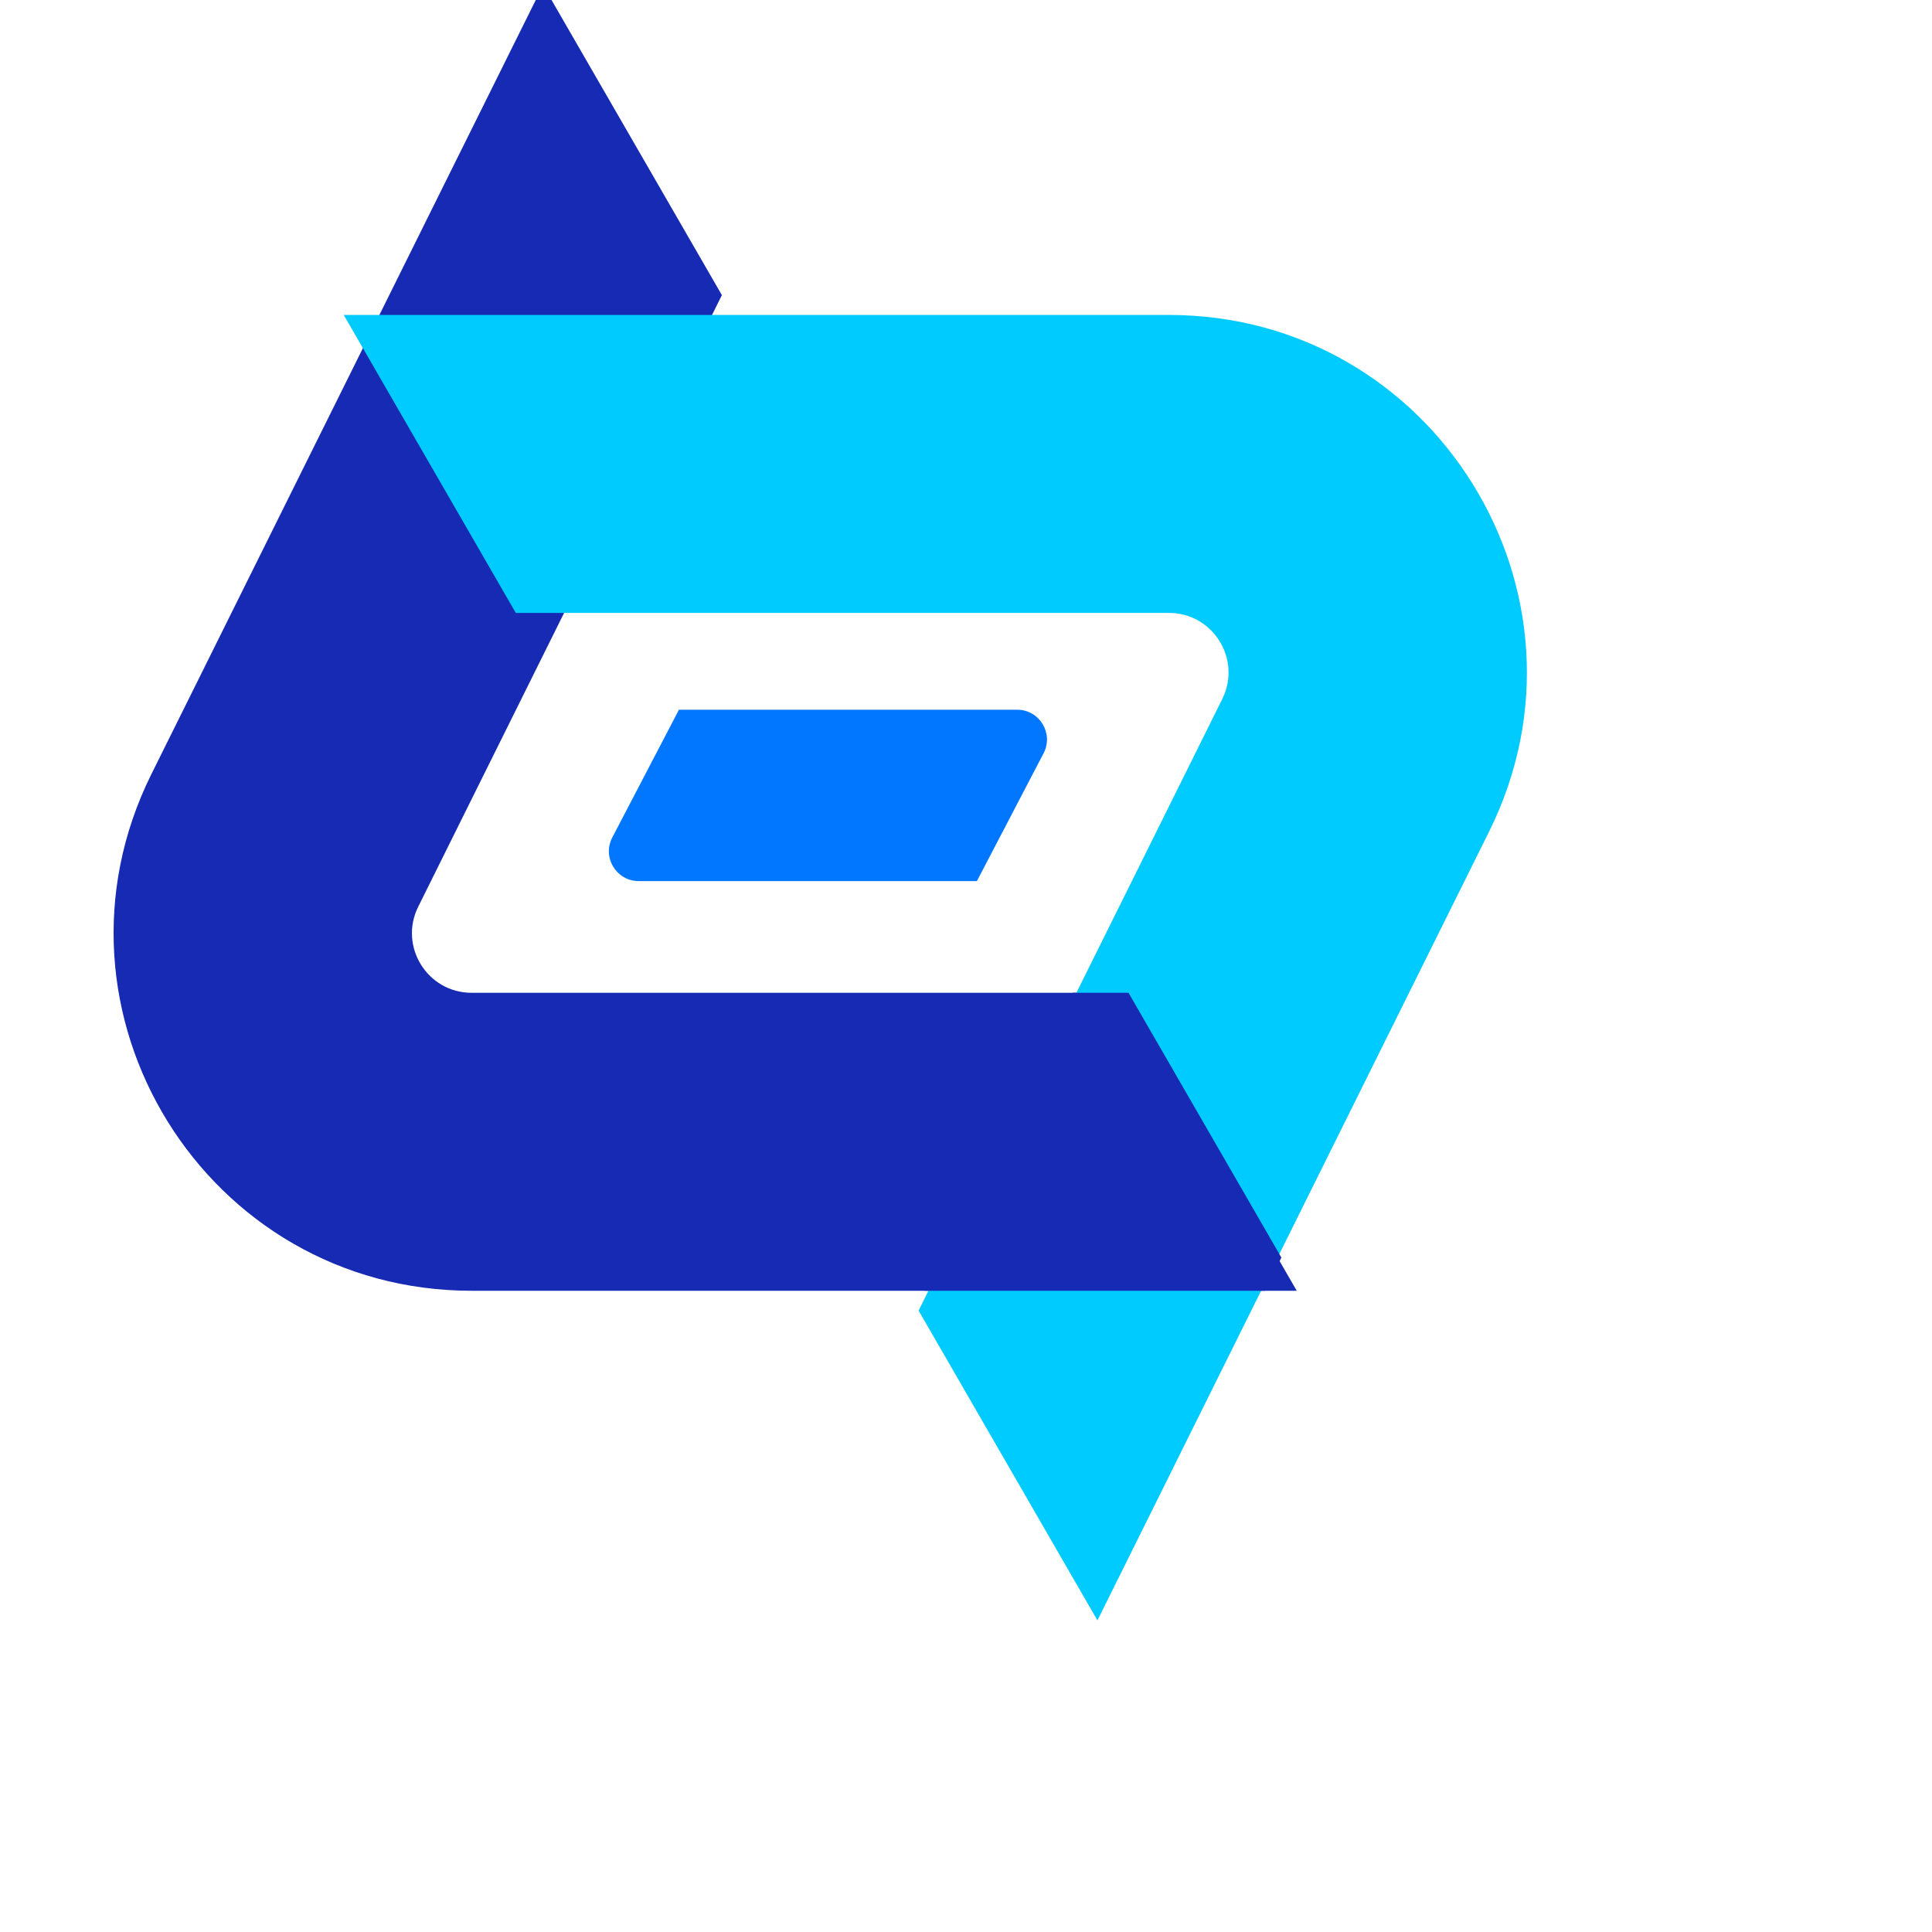 <svg width="62" height="62" viewBox="0 0 62 62" fill="none" xmlns="http://www.w3.org/2000/svg">
<g clip-path="url(#clip0_40_165)">
<path d="M21.788 22.776H32.642C33.36 22.776 33.822 23.538 33.489 24.175L31.35 28.275H20.497C19.779 28.275 19.317 27.513 19.649 26.876L21.788 22.776Z" fill="#0177FF"/>
<path fill-rule="evenodd" clip-rule="evenodd" d="M17.427 -0.471L4.857 24.845C1.07 32.472 6.618 41.422 15.134 41.422H41.614L36.093 31.86H15.134C13.715 31.86 12.79 30.369 13.421 29.098L23.166 9.471L17.427 -0.471Z" fill="#172AB4"/>
<path fill-rule="evenodd" clip-rule="evenodd" d="M35.218 52L47.788 26.684C51.575 19.057 46.027 10.107 37.511 10.107H11.031L16.552 19.669H37.511C38.93 19.669 39.855 21.16 39.224 22.432L29.479 42.059L35.218 52Z" fill="#00CBFE"/>
<path fill-rule="evenodd" clip-rule="evenodd" d="M34.425 31.86L29.677 41.423H40.592L41.121 40.357L36.215 31.86H34.425Z" fill="#172AB4"/>
</g>
<defs>
<clipPath id="clip0_40_165">
<rect width="62" height="62" fill="white"/>
</clipPath>
</defs>
</svg>
